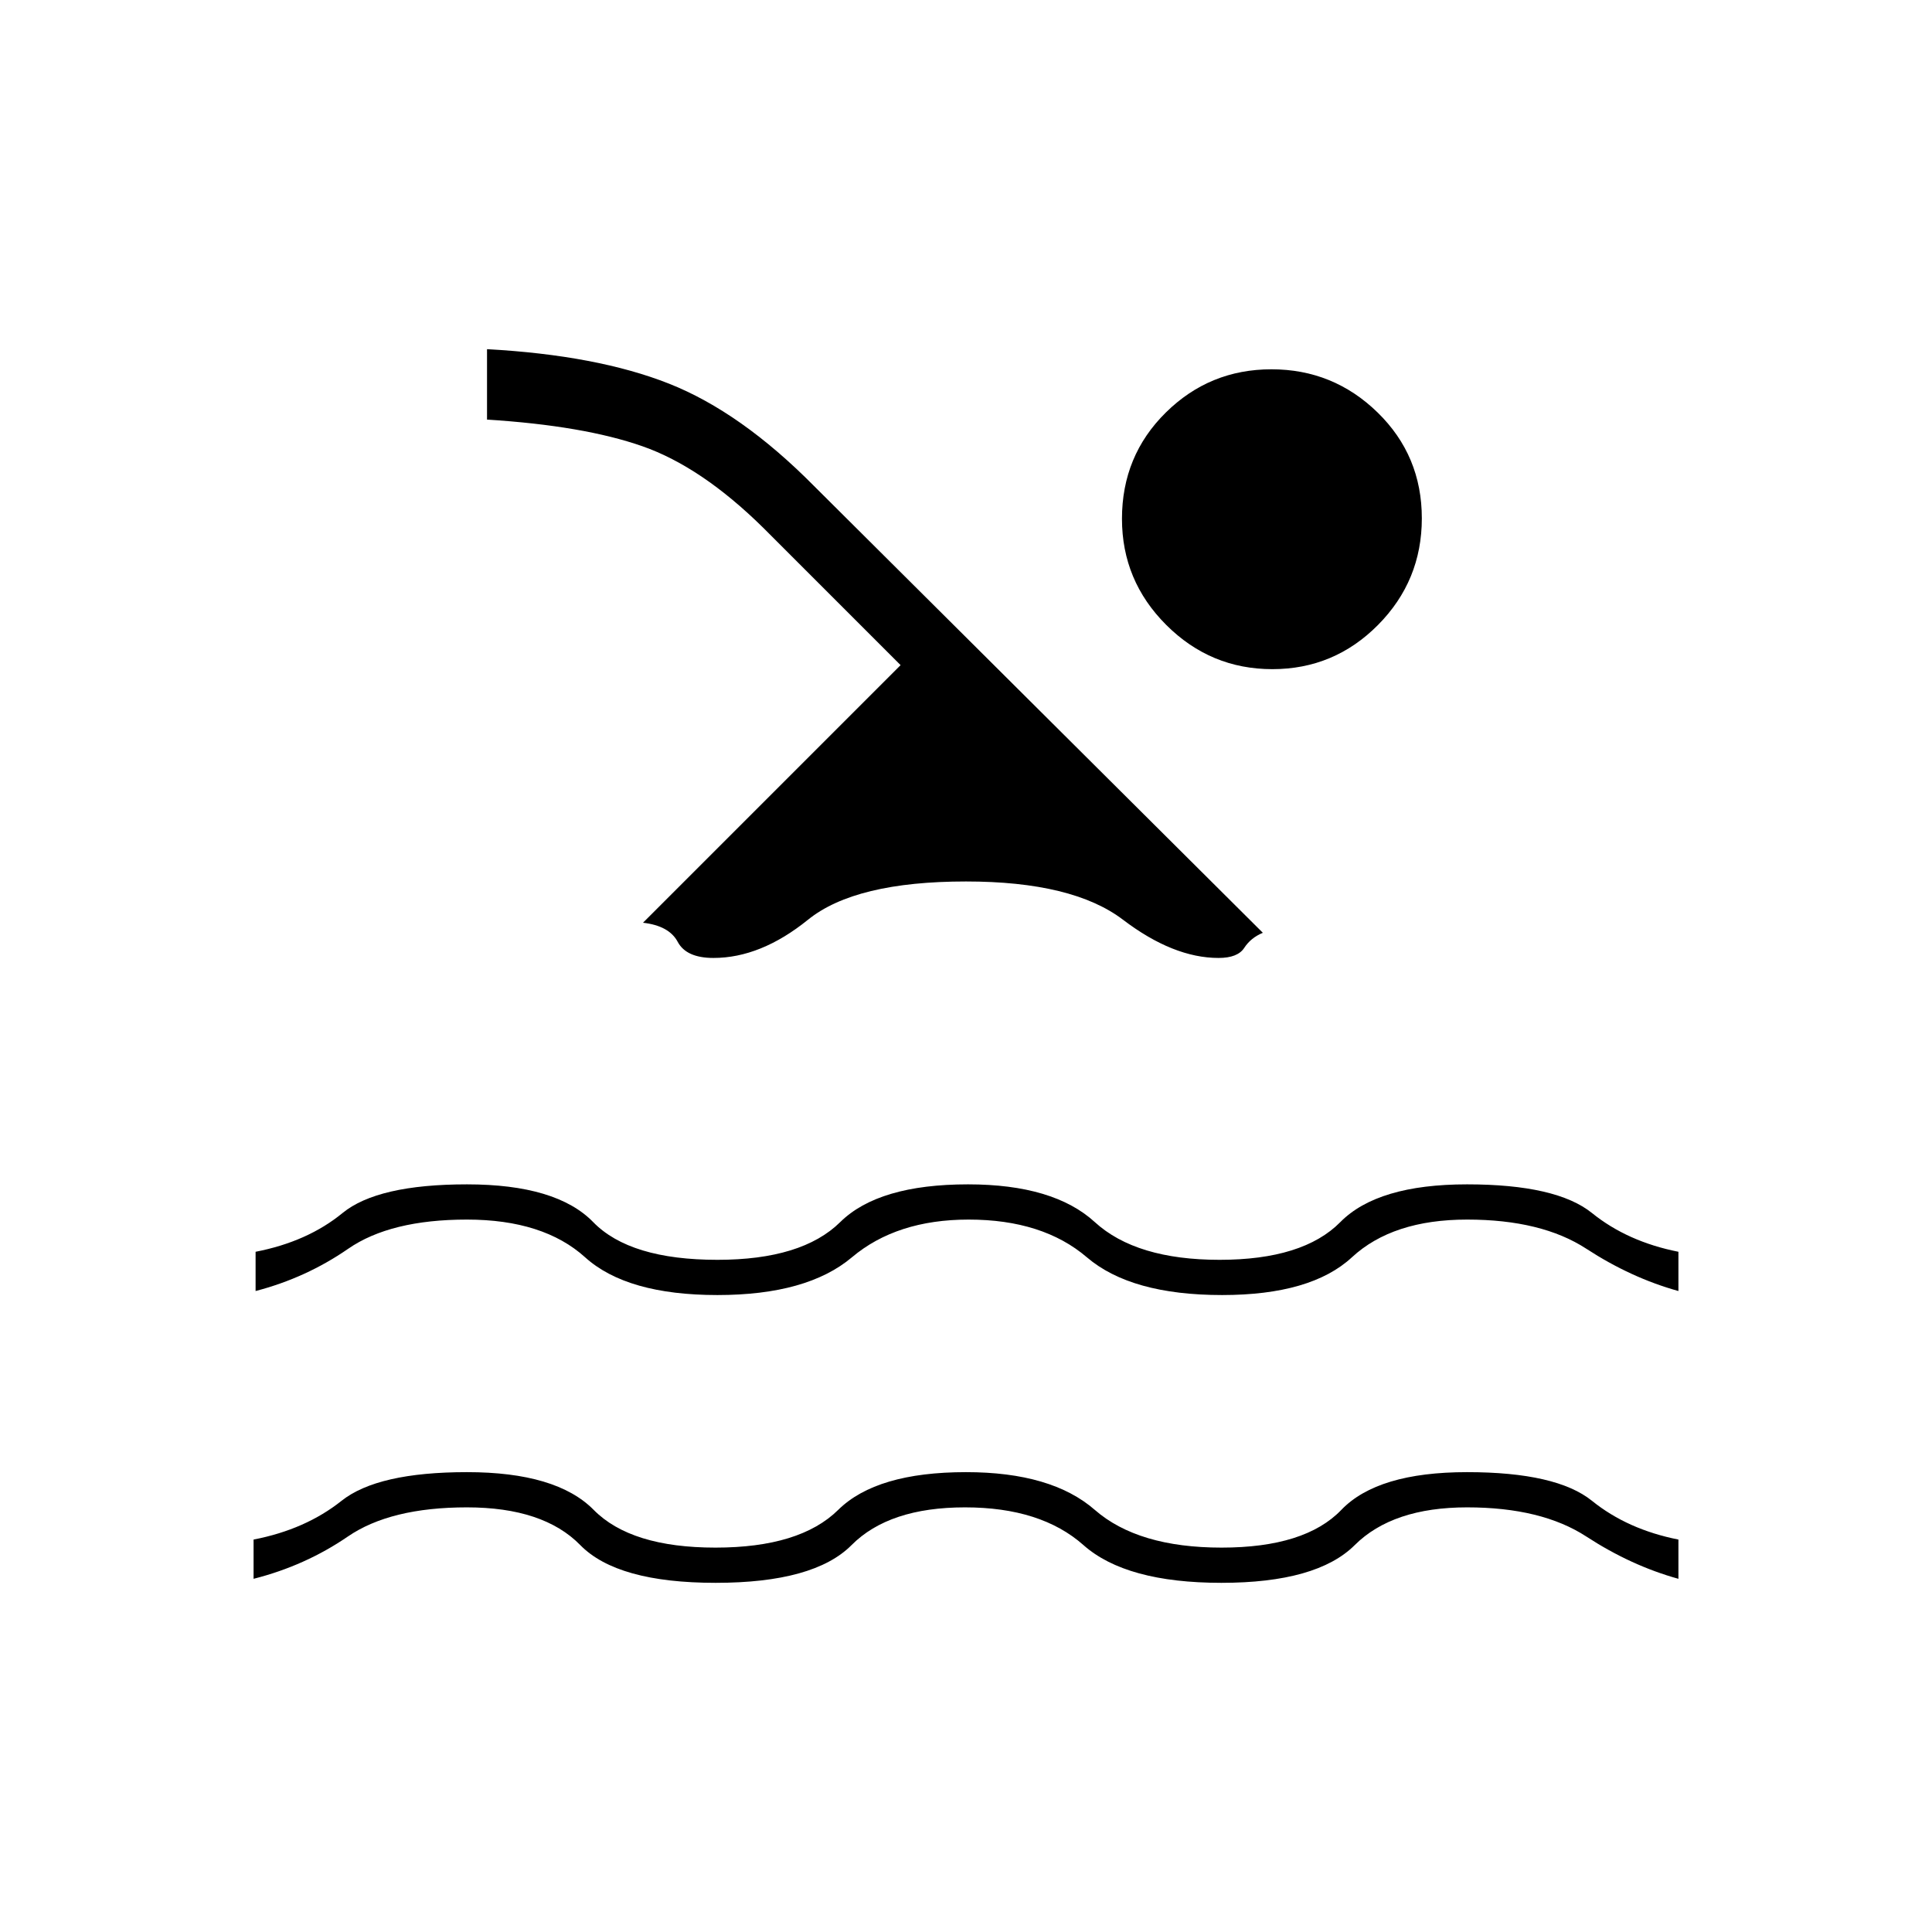 <svg xmlns="http://www.w3.org/2000/svg" height="20" viewBox="0 -960 960 960" width="20"><path d="M126-175.5V-195q25.8-5 43.7-19.25 17.91-14.25 62.35-14.25 44.45 0 62.95 18.75T355.5-191q42 0 61-18.75T480-228.5q42.5 0 64 18.75T607-191q41.5 0 59.5-18.75t62.45-18.75q44.44 0 62.1 14.25Q808.7-200 834-195v19.5q-23.5-6.5-45.75-21T729-211q-37 0-55.84 18.75-18.84 18.75-66.25 18.75t-68.54-18.75Q517.23-211 479.5-211t-56.37 18.75q-18.63 18.75-67.54 18.75-48.91 0-67.25-18.75Q270-211 232-211t-59.17 14.5q-21.17 14.5-46.83 21Zm1-143V-338q25.8-5 43.2-19.25 17.41-14.25 61.85-14.25 44.45 0 62.7 18.75T356.5-334q42 0 61-18.75T481-371.5q42.5 0 63 18.75T606-334q41.5 0 60-18.75t62.95-18.75q44.44 0 62.1 14.25Q808.7-343 834-338v19.5q-23.5-6.5-45.75-21T729-354q-37 0-57.25 18.75t-64.48 18.75q-45.27 0-67.2-18.75T481.31-354q-35.76 0-58 18.75-22.24 18.75-66.81 18.75-45 0-65.75-18.75T232-354q-38 0-58.98 14.5-20.98 14.5-46.02 21Zm192.5-183 128-128-68.4-68.4q-30.6-30.1-59.85-40.35T242-751.5v-35q54.67 3 90.41 17.13 35.73 14.13 72.09 50.87l223 222q-6 2.5-9.25 7.5t-12.75 5q-22.5 0-47.5-19t-78-19q-55 0-78.5 19t-47 19q-13.5 0-17.75-8t-17.25-9.5Zm312.27-275q30.73 0 52.73 21.44 22 21.45 22 52.61 0 31.01-21.77 52.98-21.78 21.97-52.5 21.97-30.73 0-52.73-21.97-22-21.97-22-52.74 0-31.29 21.77-52.79 21.78-21.5 52.5-21.5Z"/></svg>